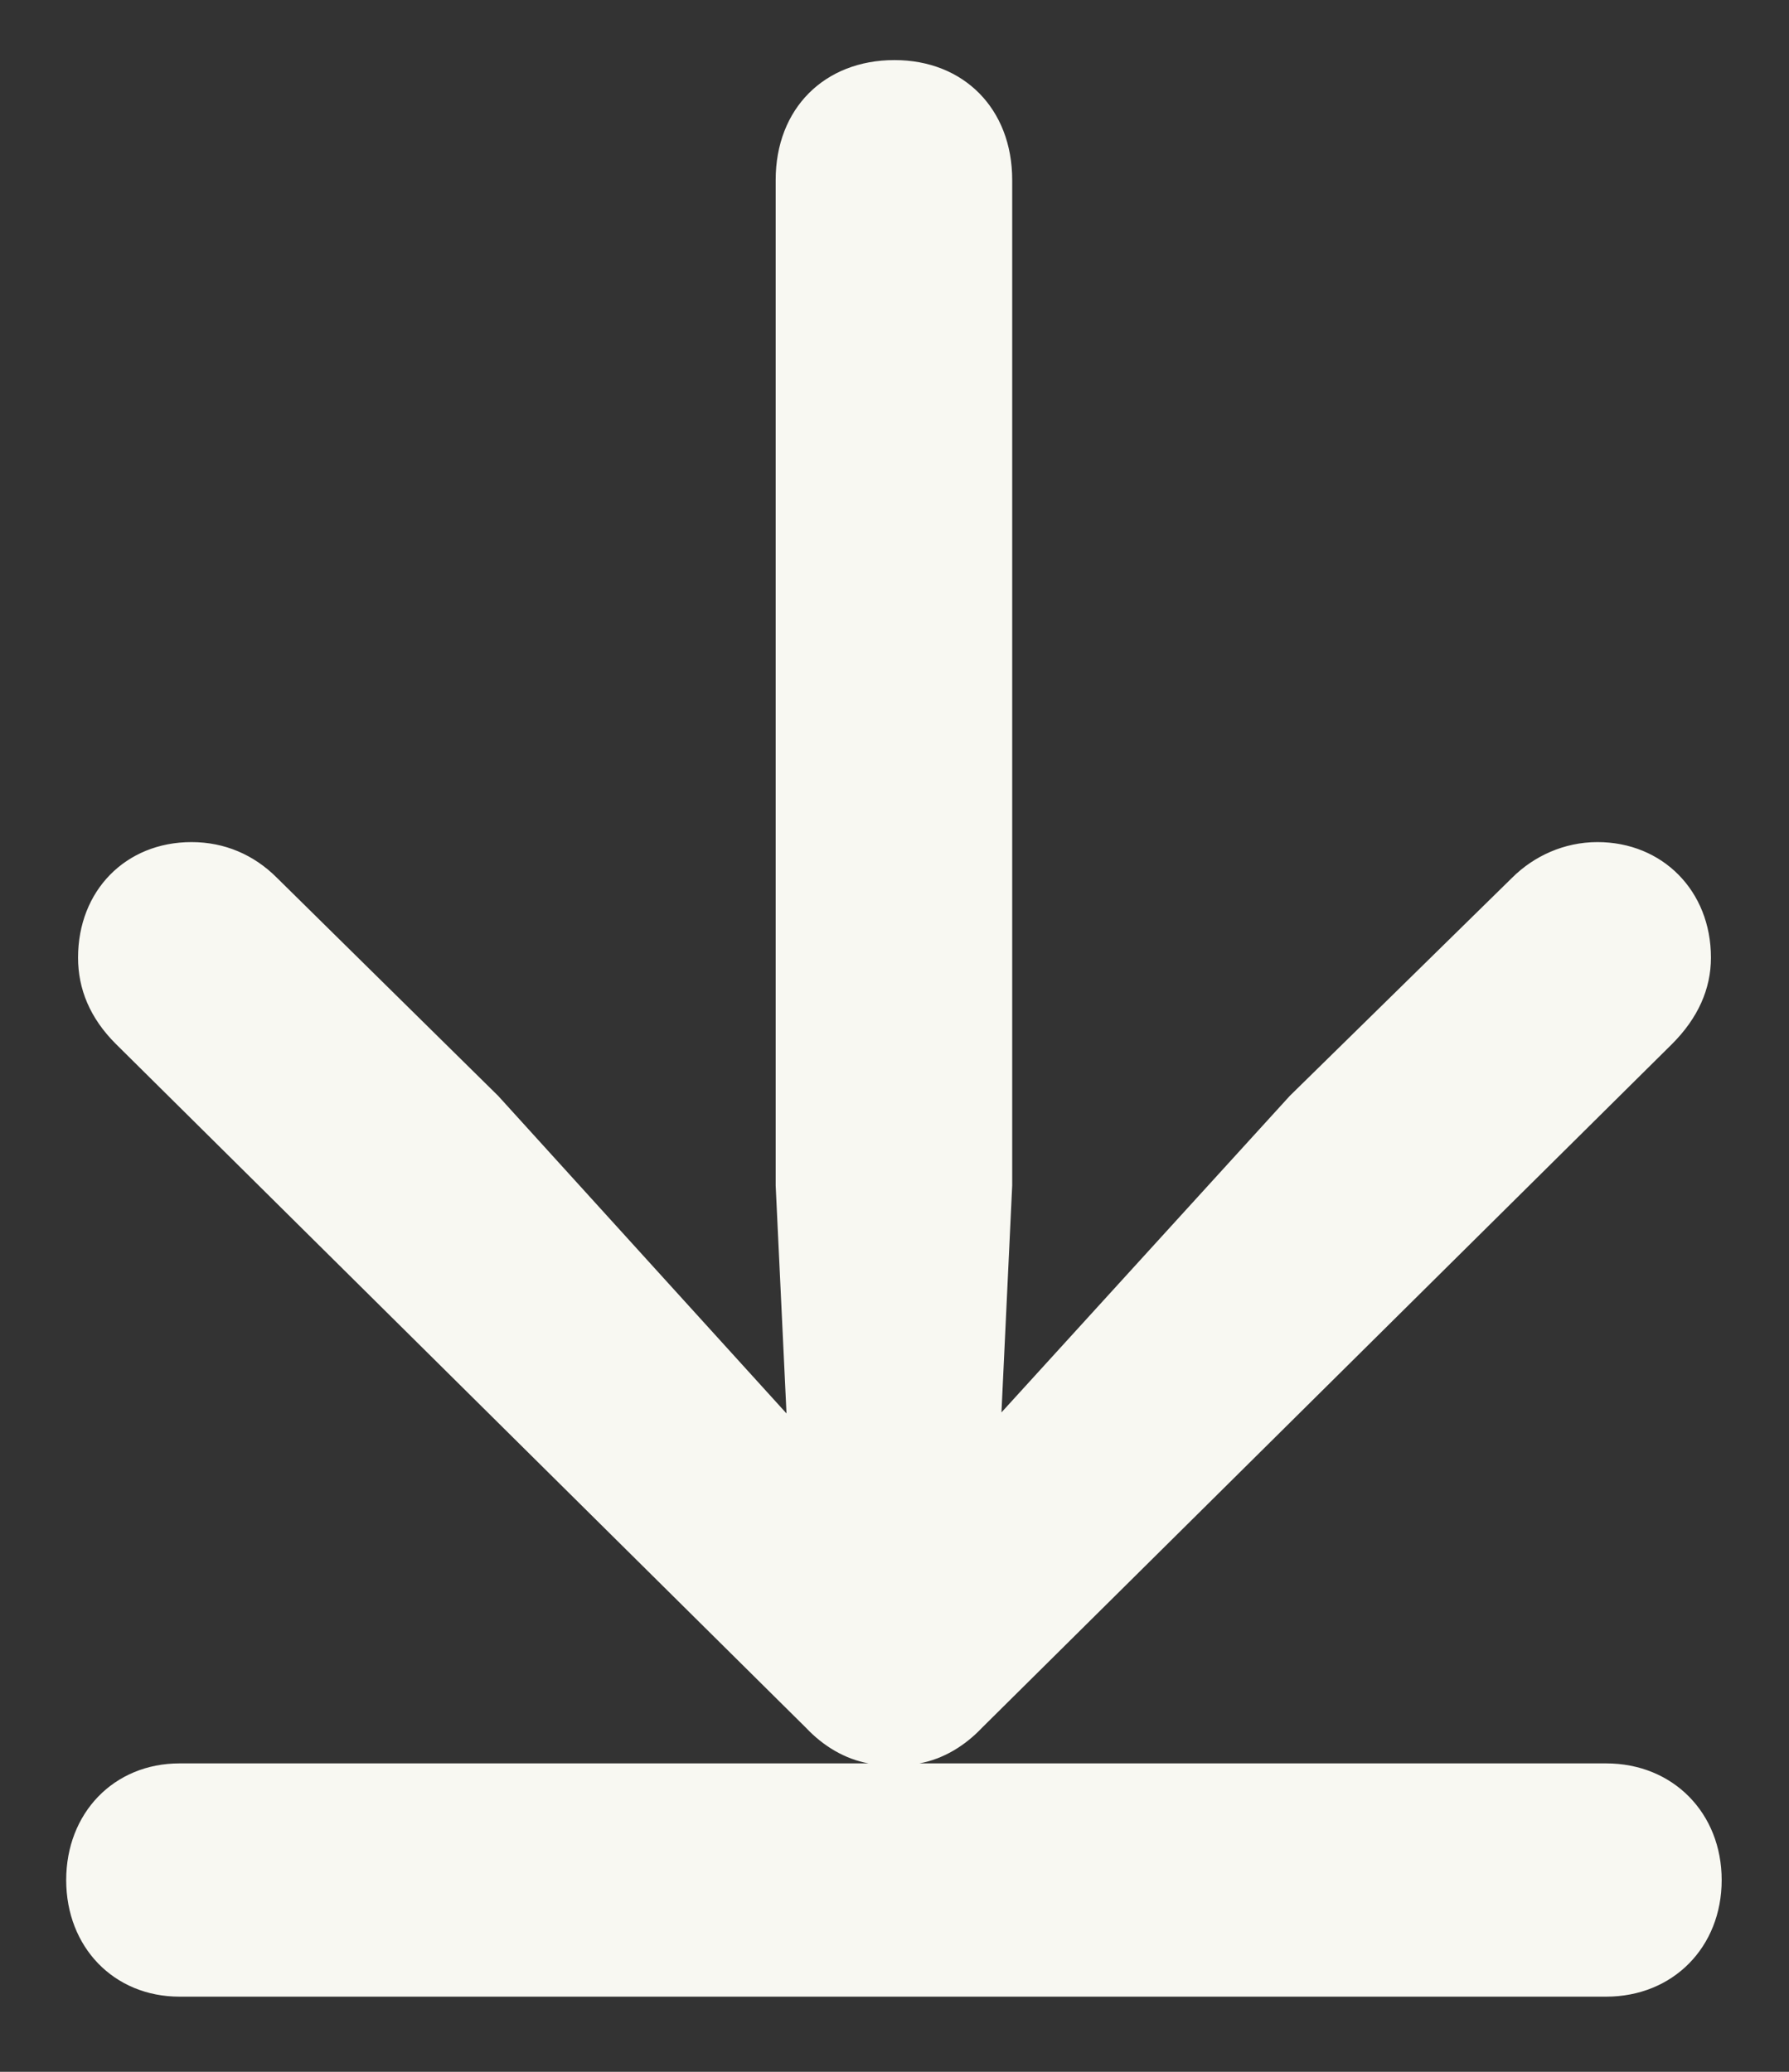 <svg width="19" height="22" viewBox="0 0 19 22" fill="none" xmlns="http://www.w3.org/2000/svg">
<rect x="0" y="0" width="19" height="22" fill="#333333" stroke="none"/>
<path d="M1.907 18.725C1.208 18.725 0.703 19.253 0.703 19.964C0.703 20.675 1.208 21.202 1.907 21.202H17.058C17.769 21.202 18.285 20.675 18.285 19.964C18.285 19.253 17.769 18.725 17.058 18.725H9.764C10.016 18.679 10.245 18.541 10.429 18.347L17.758 11.086C18.033 10.811 18.171 10.502 18.171 10.169C18.171 9.458 17.655 8.942 16.966 8.942C16.611 8.942 16.29 9.091 16.06 9.32L13.698 11.637L10.636 14.998L10.75 12.589V1.911C10.75 1.154 10.234 0.638 9.5 0.638C8.755 0.638 8.238 1.154 8.238 1.911V12.589L8.353 15.009L5.291 11.637L2.94 9.32C2.699 9.079 2.389 8.942 2.034 8.942C1.334 8.942 0.829 9.458 0.829 10.169C0.829 10.502 0.955 10.811 1.231 11.086L8.56 18.347C8.743 18.541 8.972 18.679 9.225 18.725H1.907Z" fill="#F8F8F2"/>
</svg>

